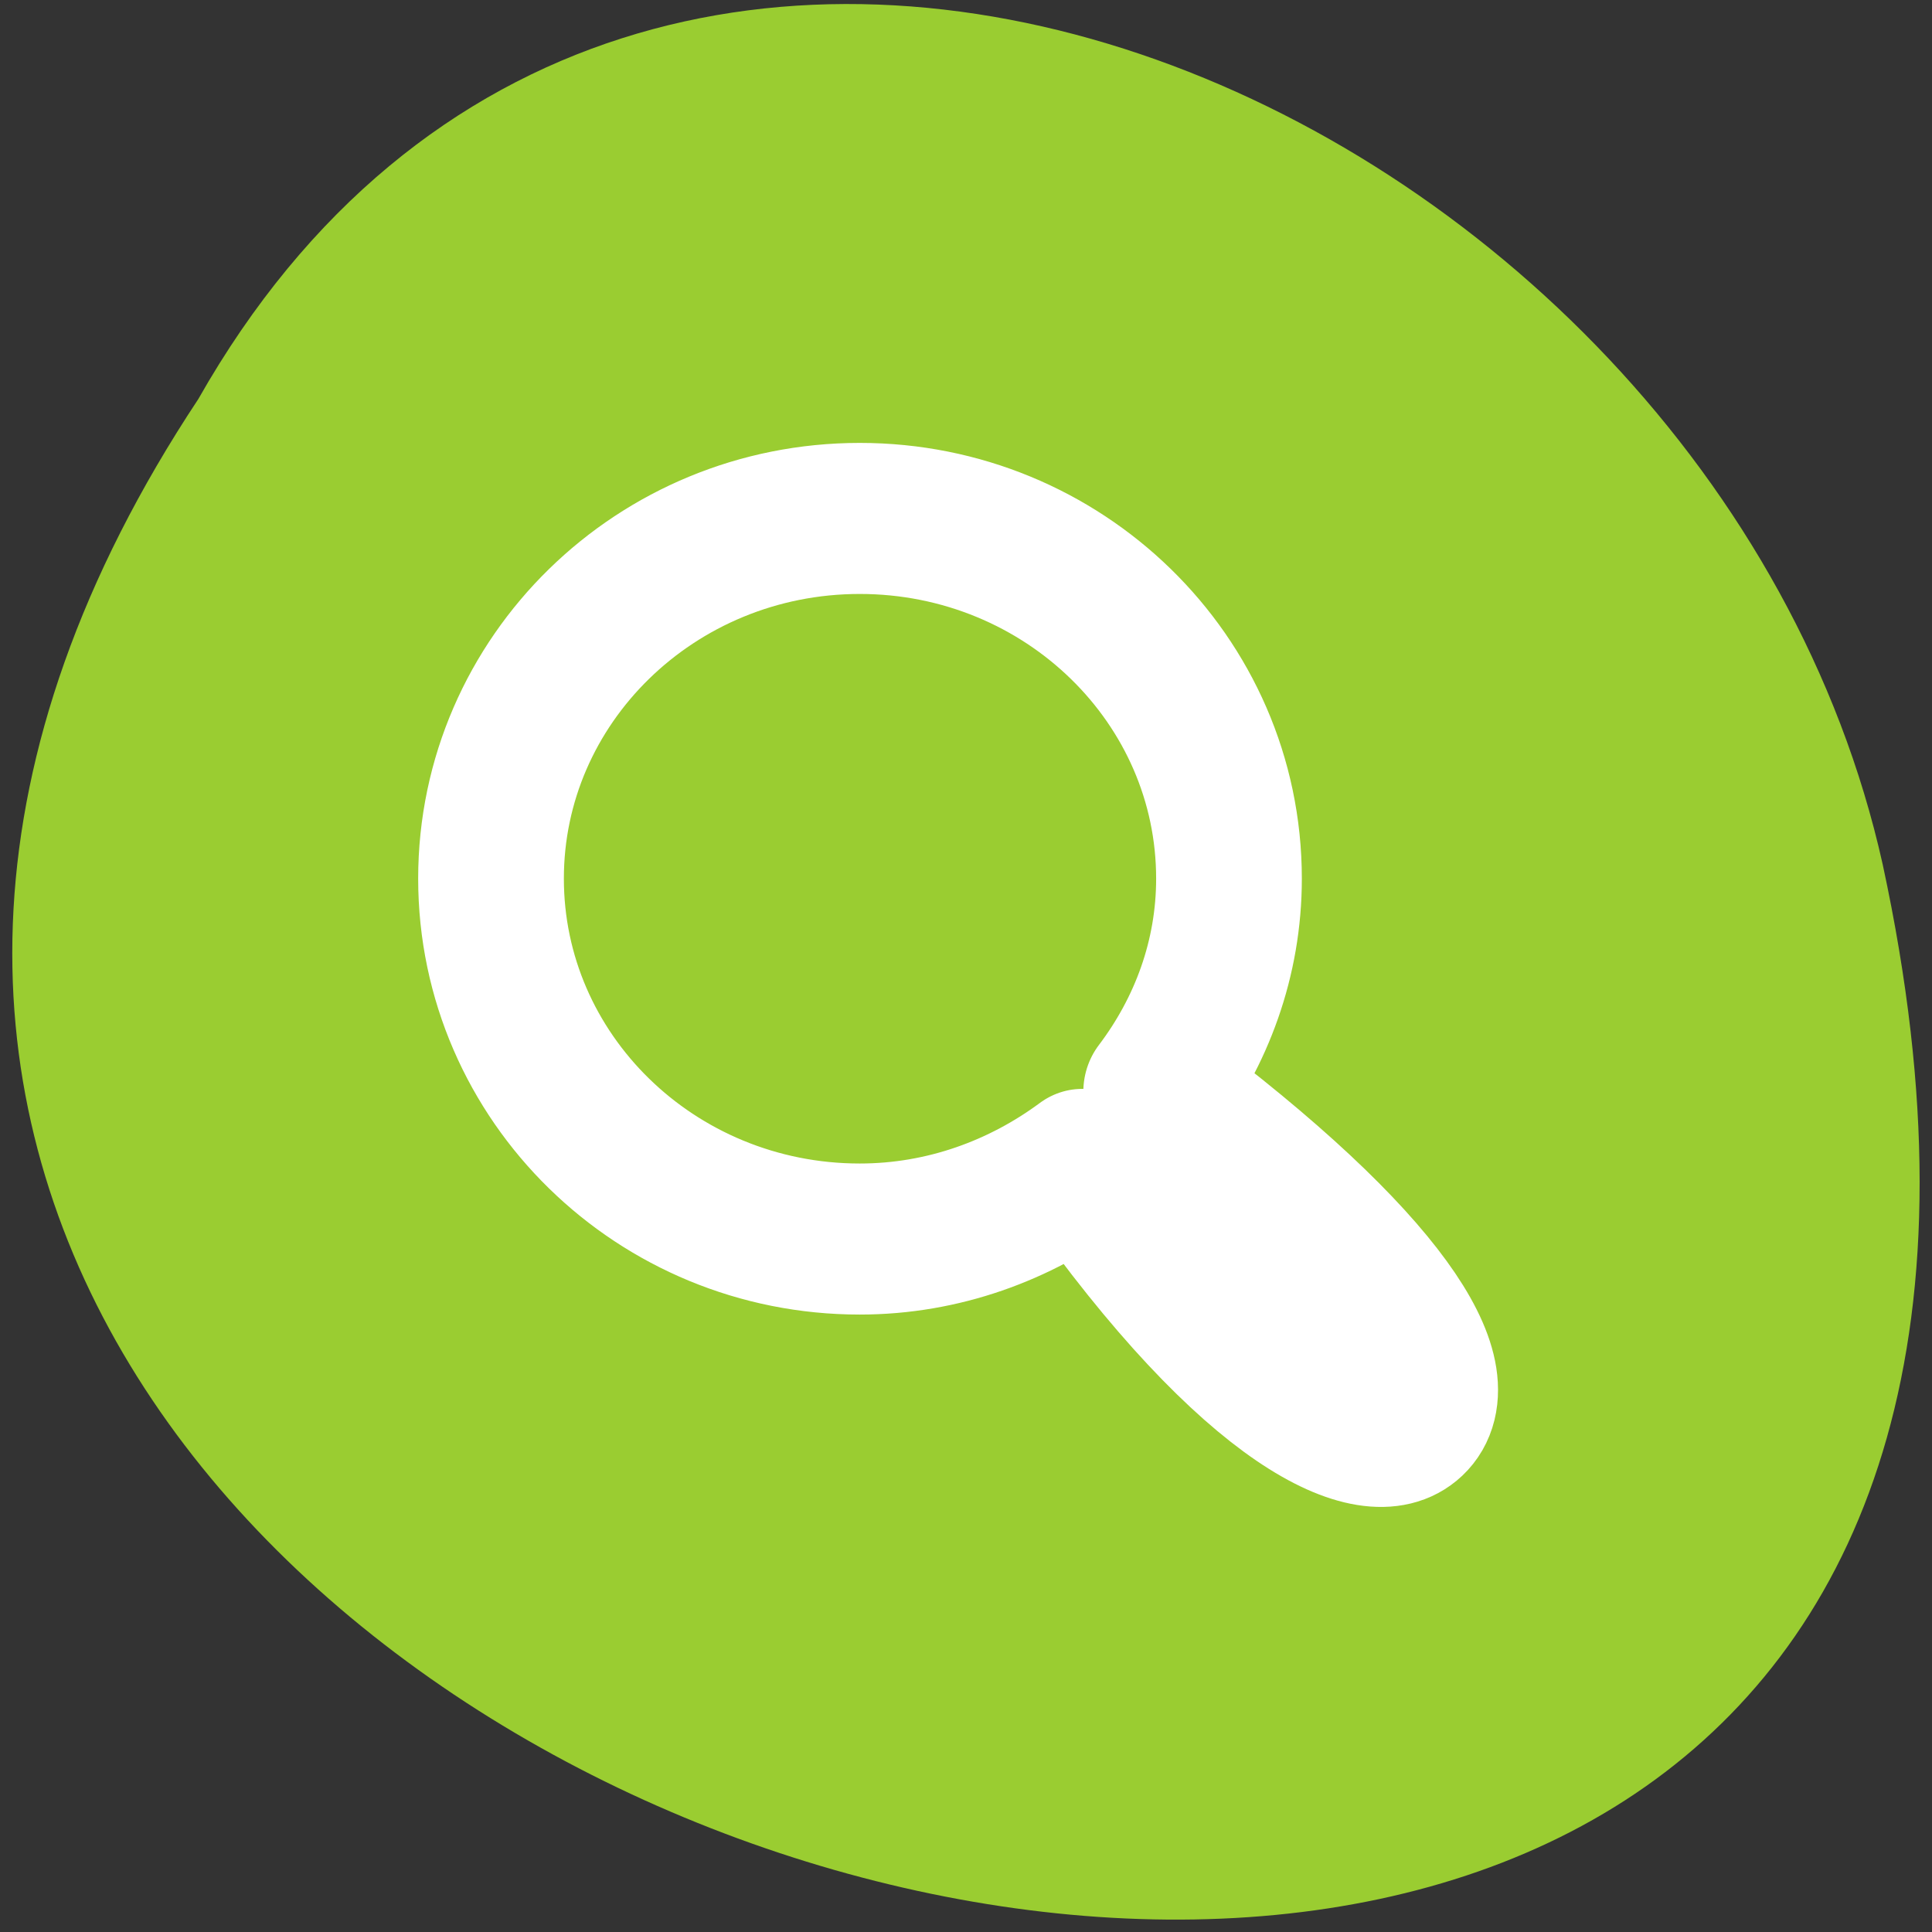 <svg xmlns="http://www.w3.org/2000/svg" viewBox="0 0 32 32"><rect x="0" y="0" width="32" height="32" fill="#333333" stroke="none"/><g style="fill:#9acd31"><path d="m 3.285 6.609 c -15.789 23.852 34.566 38.543 27.898 7.707 c -2.84 -12.742 -20.656 -20.477 -27.898 -7.707"/><path d="m 16.27 25.098 c 0.016 0 0.031 -0.004 0.047 -0.008 c 0.18 -0.004 0.352 -0.086 0.445 -0.211 l 2.574 -3.551 l 2.578 -3.551 c 0.094 -0.129 0.09 -0.297 -0.004 -0.43 c -0.094 -0.129 -0.277 -0.211 -0.465 -0.211 h -2.871 v -8.078 c 0 -0.539 -0.434 -0.977 -0.973 -0.977 h -2.621 c -0.539 0 -0.973 0.438 -0.973 0.977 v 8.078 h -2.871 c -0.188 0 -0.371 0.082 -0.465 0.211 c -0.094 0.133 -0.098 0.301 -0.004 0.43 l 5.156 7.102 c 0.09 0.125 0.262 0.211 0.445 0.219"/><path d="m 16.27 25.098 c 0.016 0 0.031 -0.004 0.051 -0.008 c 0.18 -0.004 0.352 -0.09 0.441 -0.211 l 2.574 -3.551 l 2.578 -3.551 c 0.094 -0.133 0.09 -0.301 -0.004 -0.43 c -0.094 -0.129 -0.277 -0.211 -0.465 -0.211 h -2.871 v -8.078 c 0 -0.539 -0.434 -0.977 -0.973 -0.977 h -1.34 v 17.016 c 0.004 0 0.004 0 0.008 0"/></g><path d="m 25.443 53.339 c 13.779 0 24.929 -10.531 24.929 -23.487 c 0 -12.972 -11.15 -23.503 -24.929 -23.503 c -5.655 0 -10.848 1.873 -15.037 4.866 c -11.549 -15.827 -19.625 -19.174 -22.381 -16.656 c -2.835 2.594 1.529 10.009 17.379 21.4 c -3.058 3.899 -4.922 8.673 -4.922 13.893 c 0 12.972 11.182 23.487 24.961 23.487" transform="matrix(-0.245 0 0 -0.254 20.474 22.135)" style="fill:none;stroke:#fff;stroke-linecap:round;stroke-linejoin:round;stroke-width:9.85"/></svg>